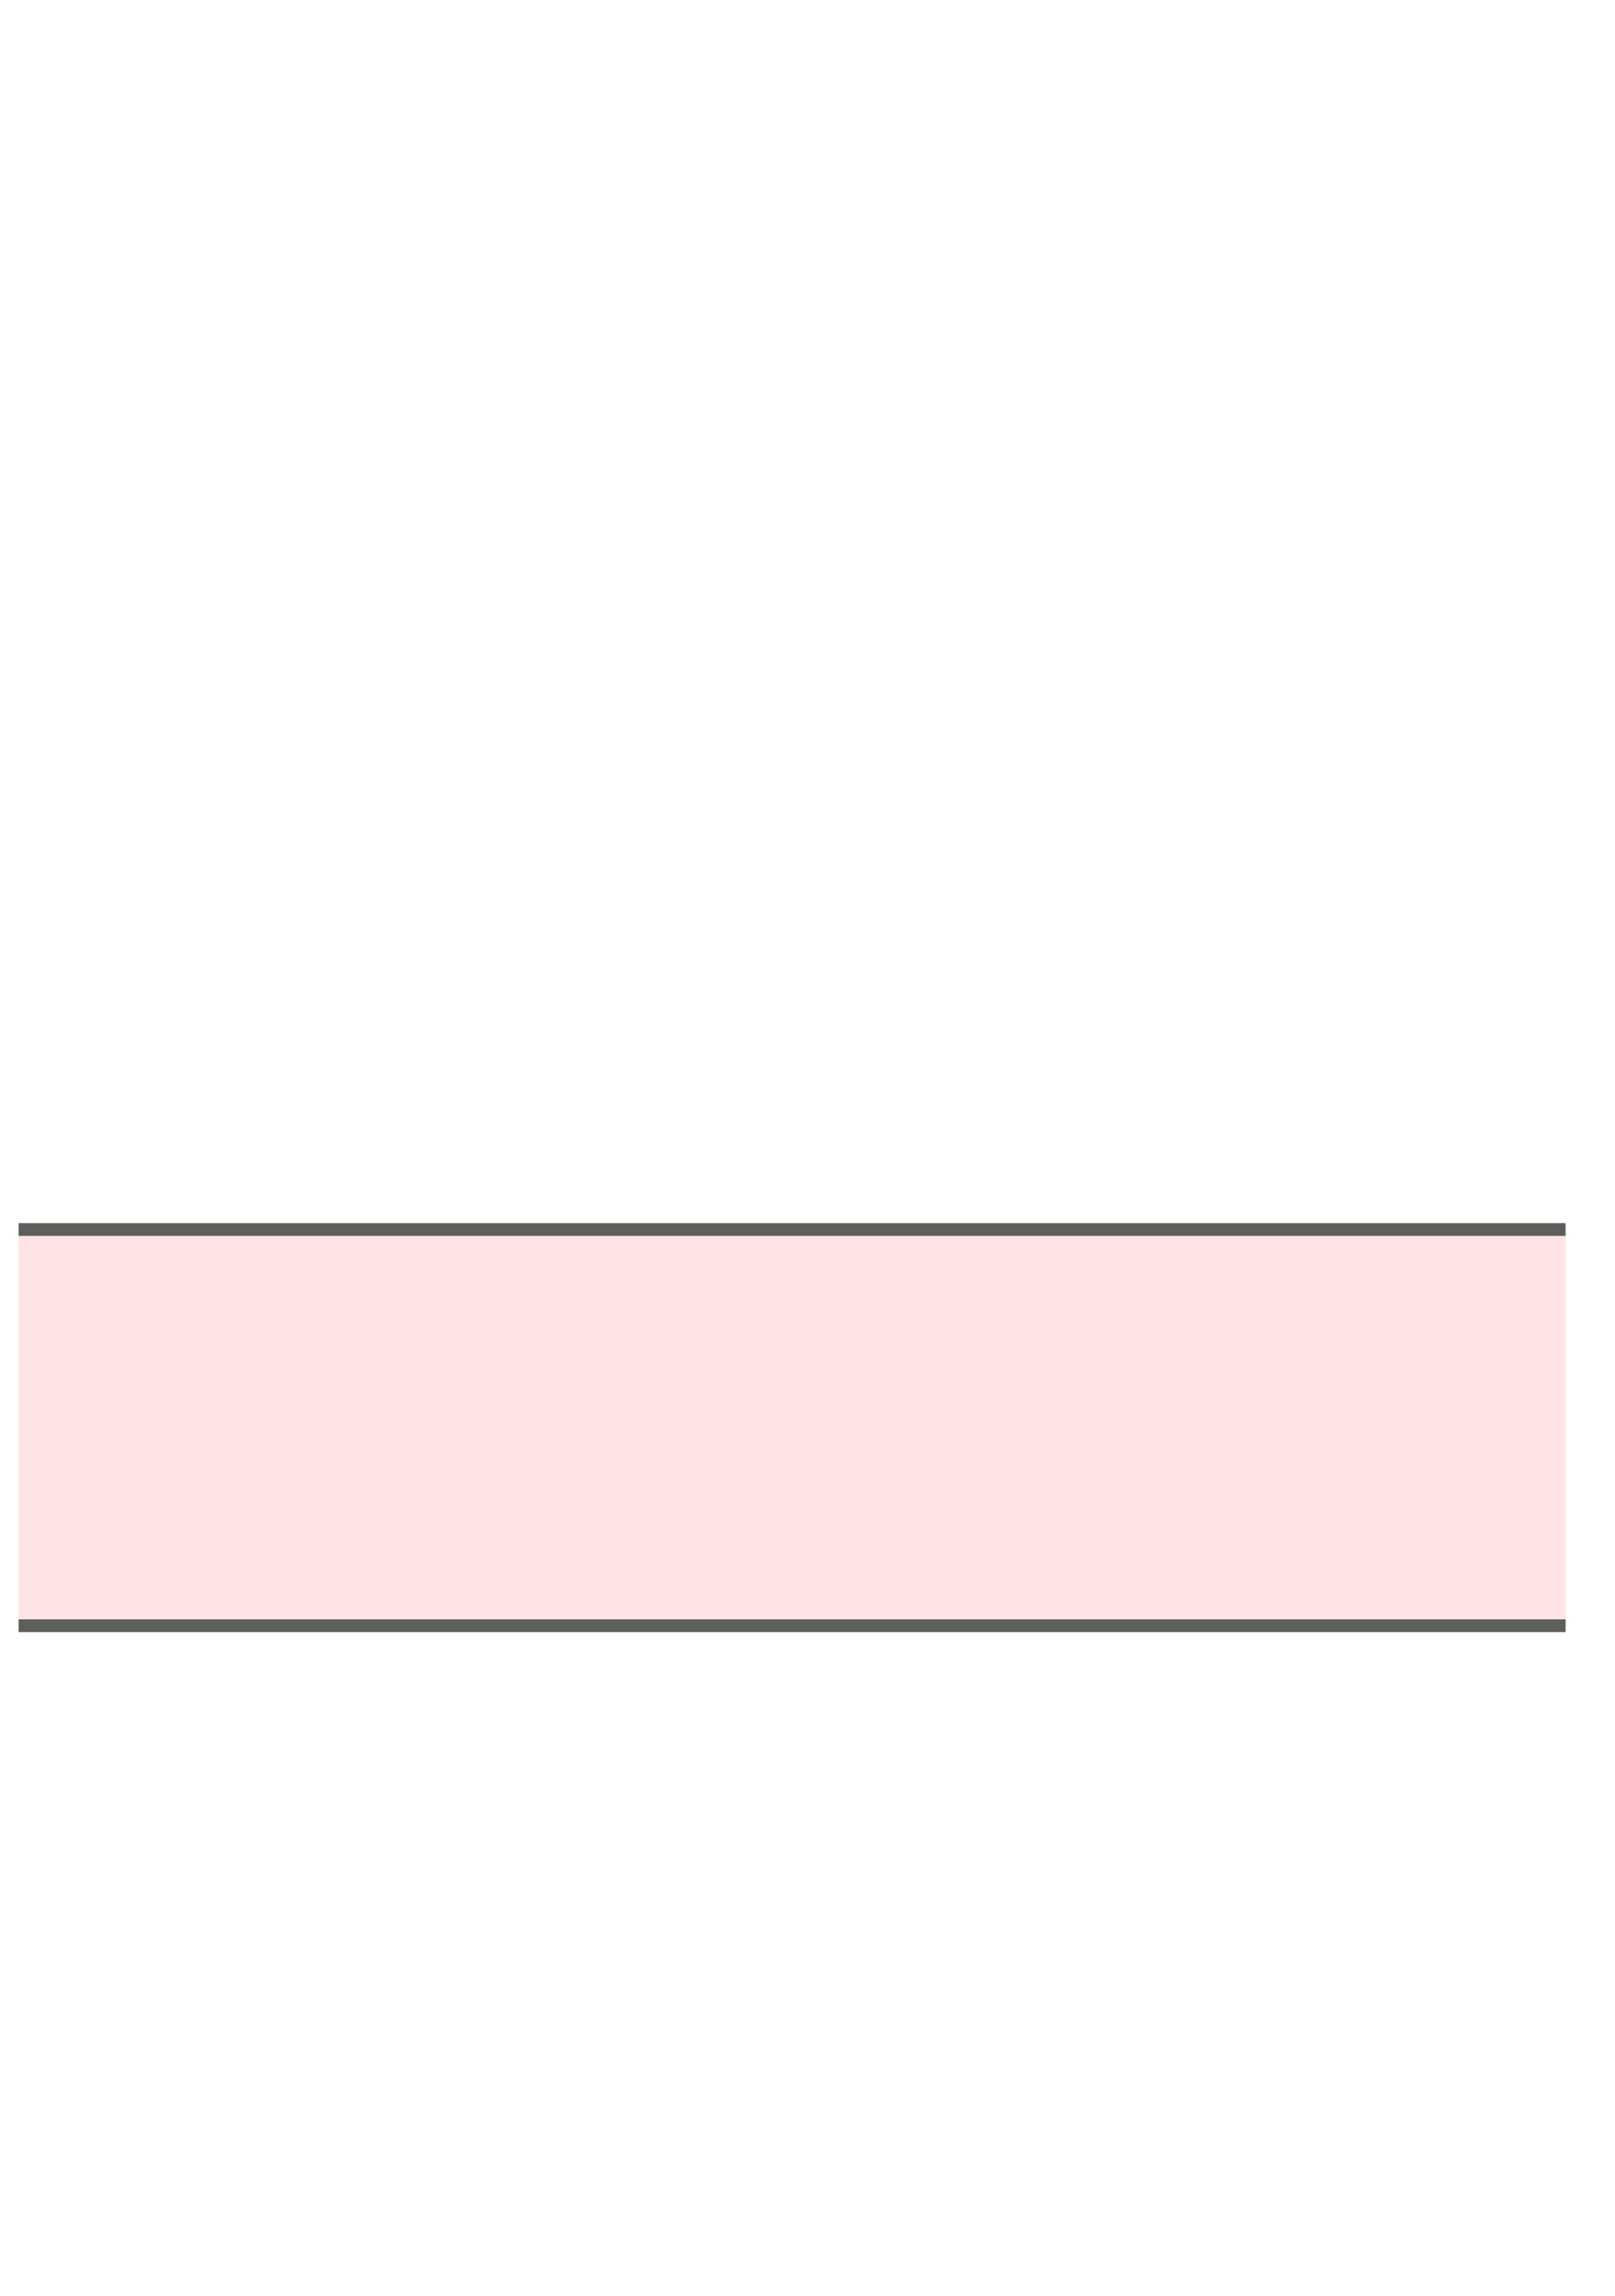 <svg width="19" height="27" viewBox="0 0 19 27" fill="none" xmlns="http://www.w3.org/2000/svg">
<path d="M18.419 14.46H0.219V19.12H18.419V14.46Z" fill="#FFE4E3"/>
<path d="M0.219 19.12H18.419" stroke="#5E5E5A" stroke-width="0.15" stroke-miterlimit="10"/>
<path d="M18.419 14.46H0.219" stroke="#5E5E5A" stroke-width="0.15" stroke-miterlimit="10"/>
</svg>
